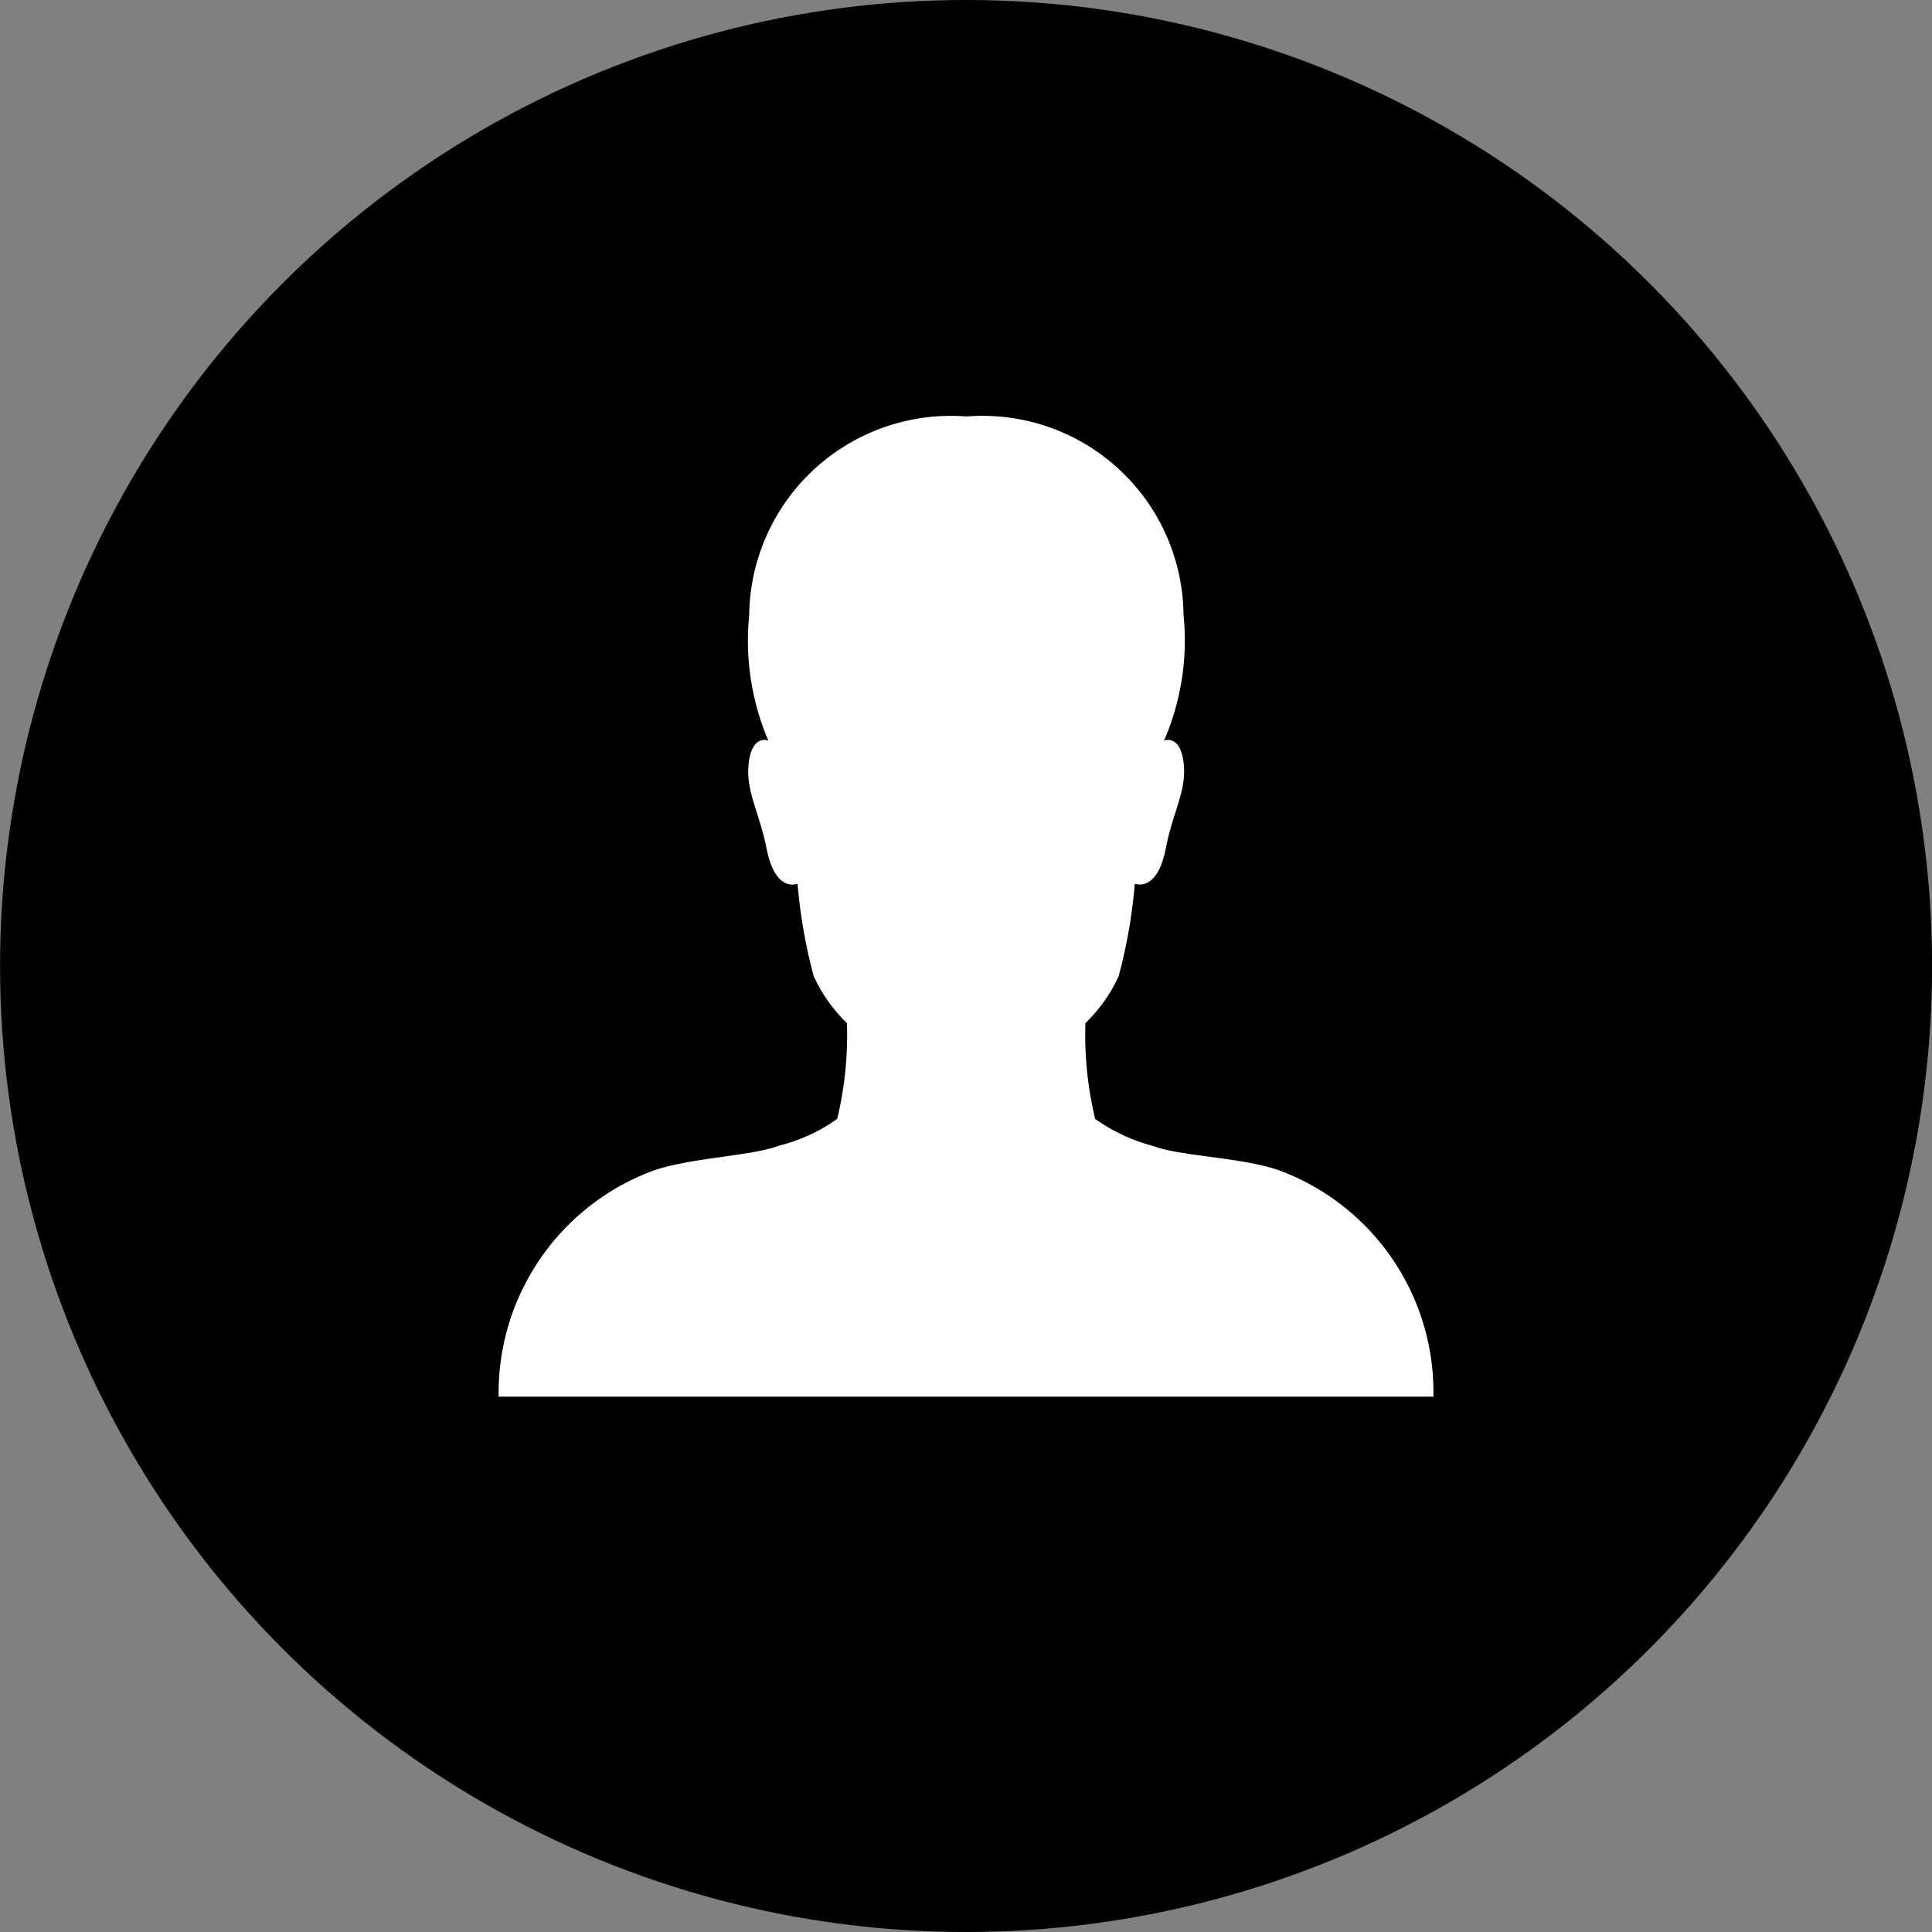 <svg xmlns="http://www.w3.org/2000/svg" width="32" height="32" viewBox="0 0 32 32">
  <rect x="0" y="0" width="32" height="32" fill="#808080" stroke="none"/>
  <g id="Group_104" data-name="Group 104" transform="translate(-474.751)">
    <circle id="Ellipse_3" data-name="Ellipse 3" cx="16" cy="16" r="16" transform="translate(474.752)"/>
    <path id="Path_8" data-name="Path 8" d="M21.132,20.239c-.623-.223-1.641-.234-2.092-.406a2.955,2.955,0,0,1-.968-.451,5.982,5.982,0,0,1-.161-1.586,2.561,2.561,0,0,0,.551-.779,8.656,8.656,0,0,0,.267-1.53s.367.156.512-.579c.122-.634.356-.968.295-1.435s-.323-.356-.323-.356a4.166,4.166,0,0,0,.323-2.081,3.329,3.329,0,0,0-3.594-3.288,3.341,3.341,0,0,0-3.6,3.288,4.228,4.228,0,0,0,.317,2.081s-.261-.111-.323.356.167.8.295,1.435c.145.74.512.579.512.579a8.74,8.74,0,0,0,.267,1.53,2.561,2.561,0,0,0,.551.779,5.982,5.982,0,0,1-.161,1.586,2.844,2.844,0,0,1-.968.445c-.445.172-1.463.195-2.092.417a3.926,3.926,0,0,0-2.548,3.739H23.675A3.919,3.919,0,0,0,21.132,20.239Z" transform="translate(474.818 -0.85)" fill="#fff"/>
  </g>
</svg>
